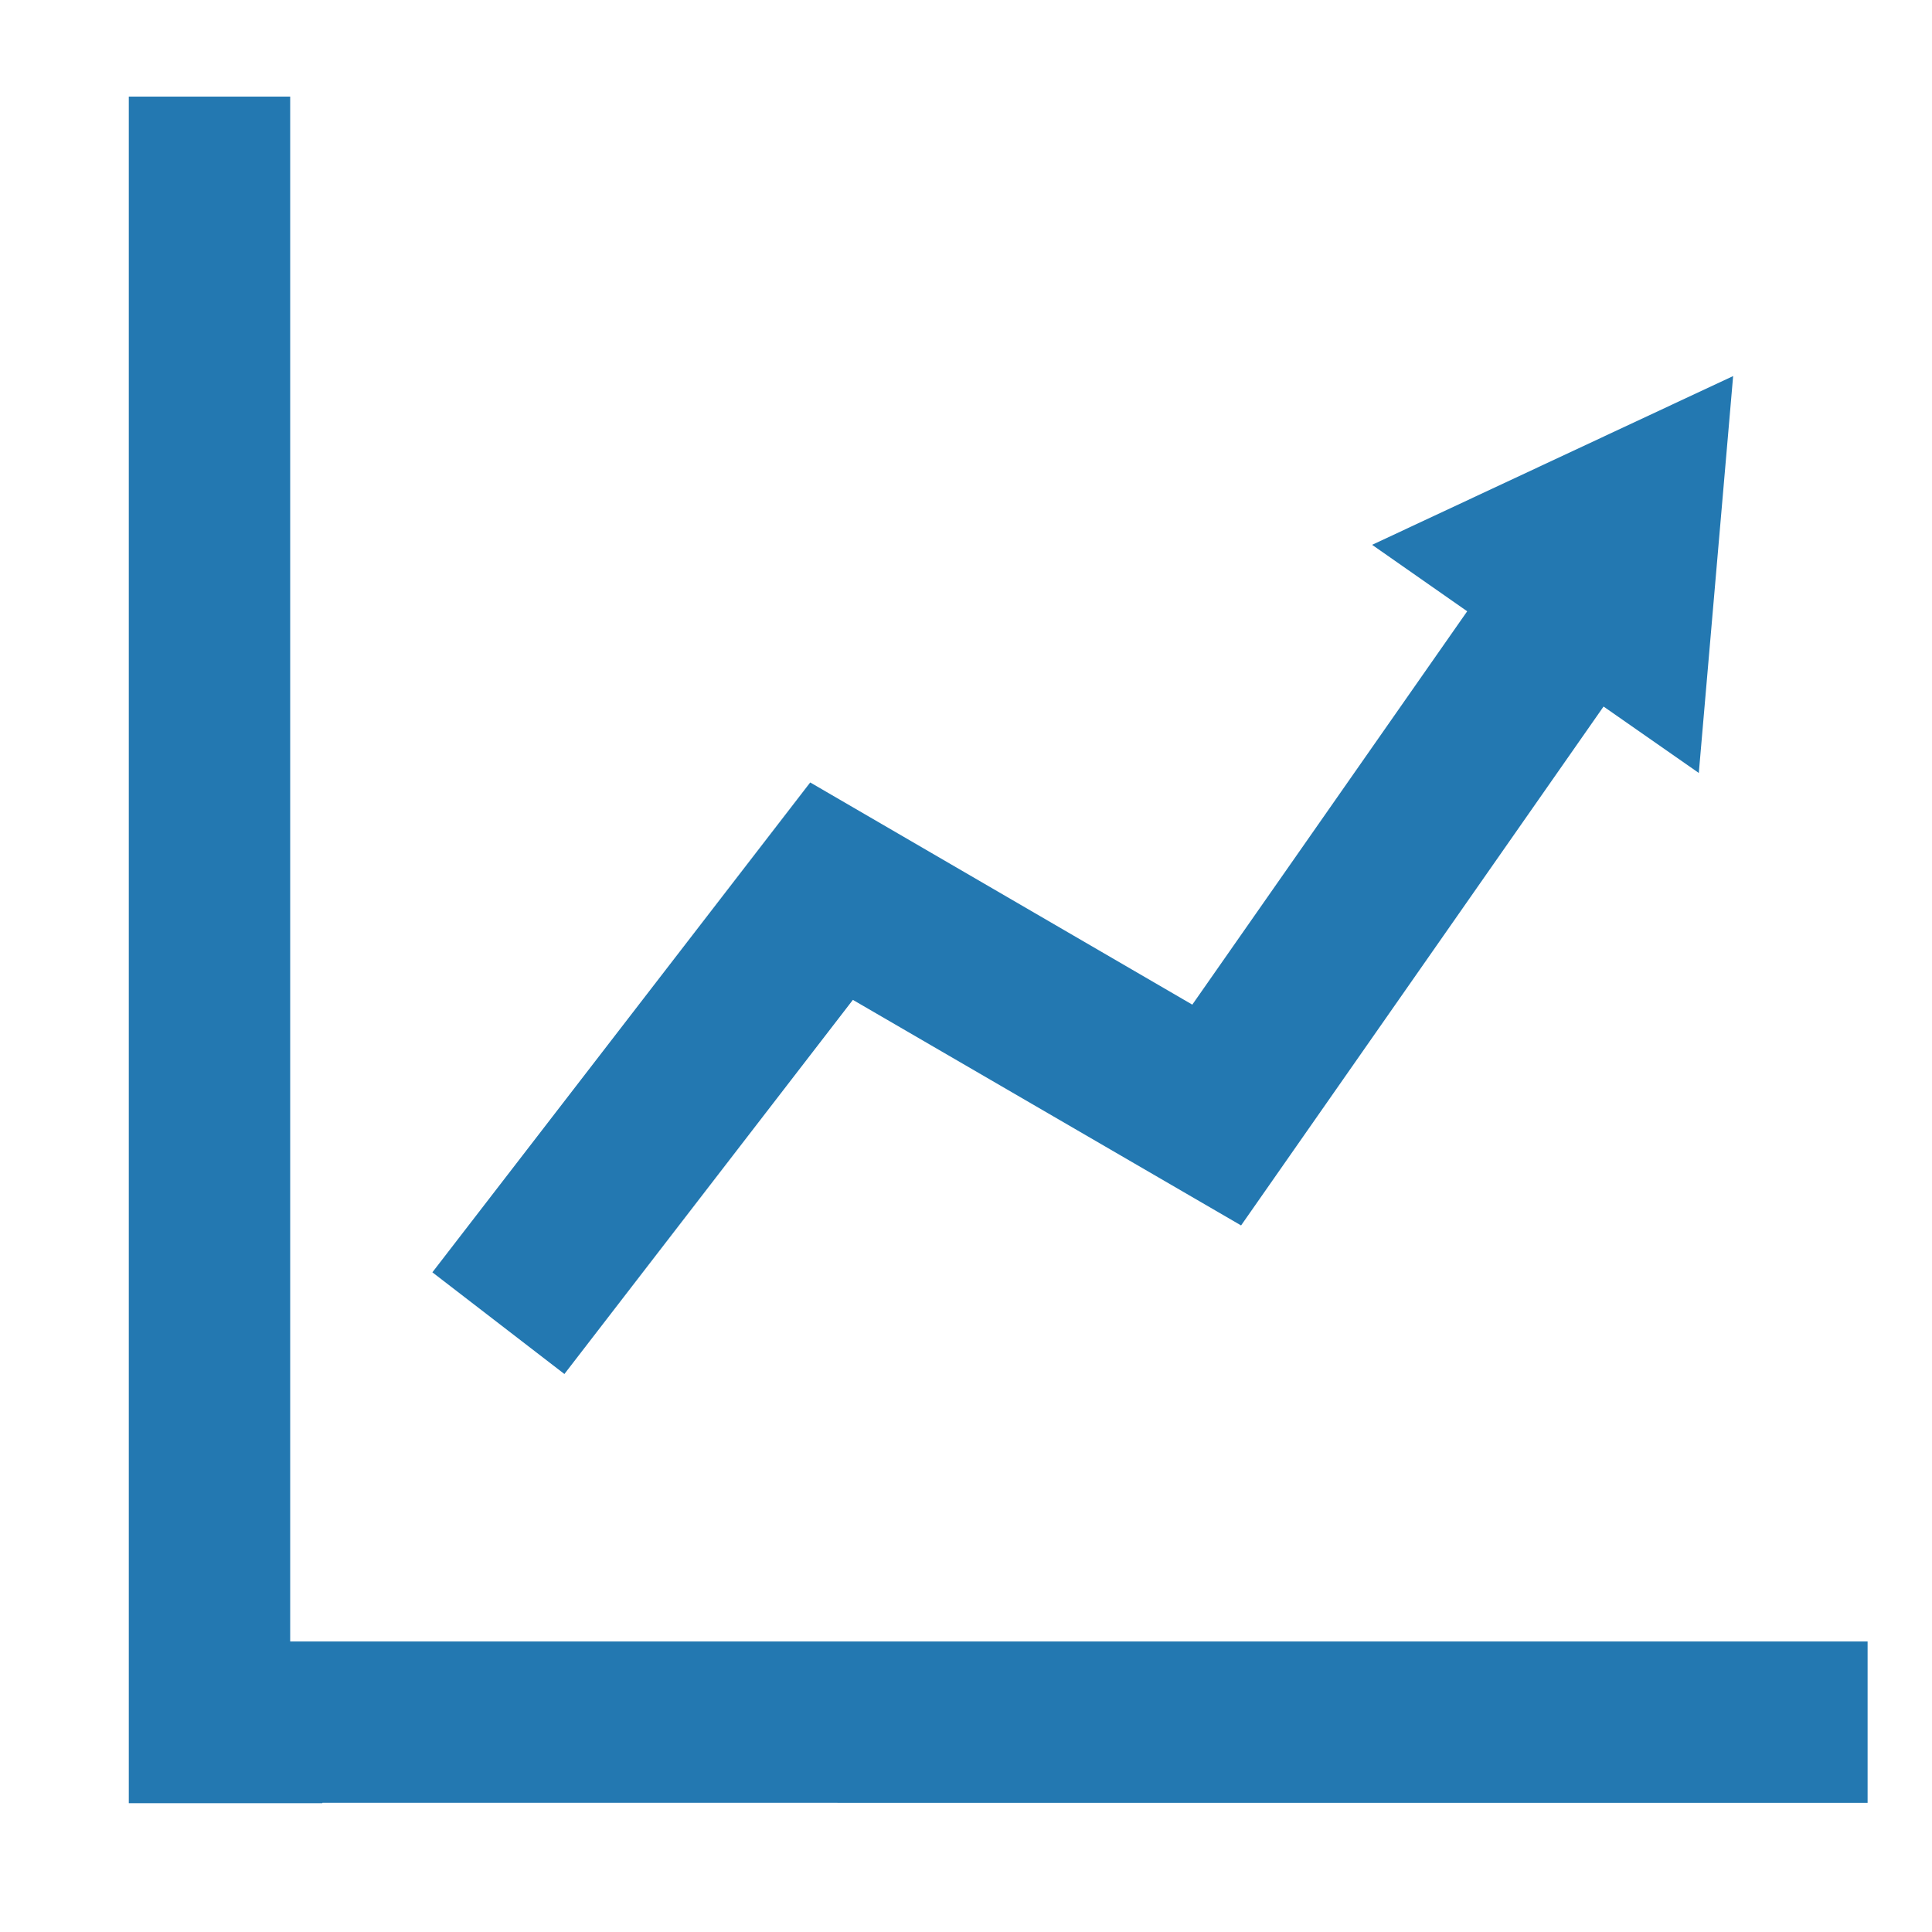<svg xmlns="http://www.w3.org/2000/svg" width="60" height="60" viewBox="0 0 60 60">
<defs>
    <style>
      .cls-1 {
        fill: #2378b1;
        fill-rule: evenodd;
      }
    </style>
  </defs>
  <path id="Shape_8_copy" data-name="Shape 8 copy" class="cls-1" d="M10.013,55.988V56H4V3H9.012V50.977H58v5.011H10.013ZM49.8,21.942L38.543,38.057,26.487,31.052,17.528,42.671l-4.1-3.158L25.162,24.3l11.866,6.9,8.537-12.216-2.953-2.064,11.212-5.241L52.758,24.005Z"/>
</svg>
